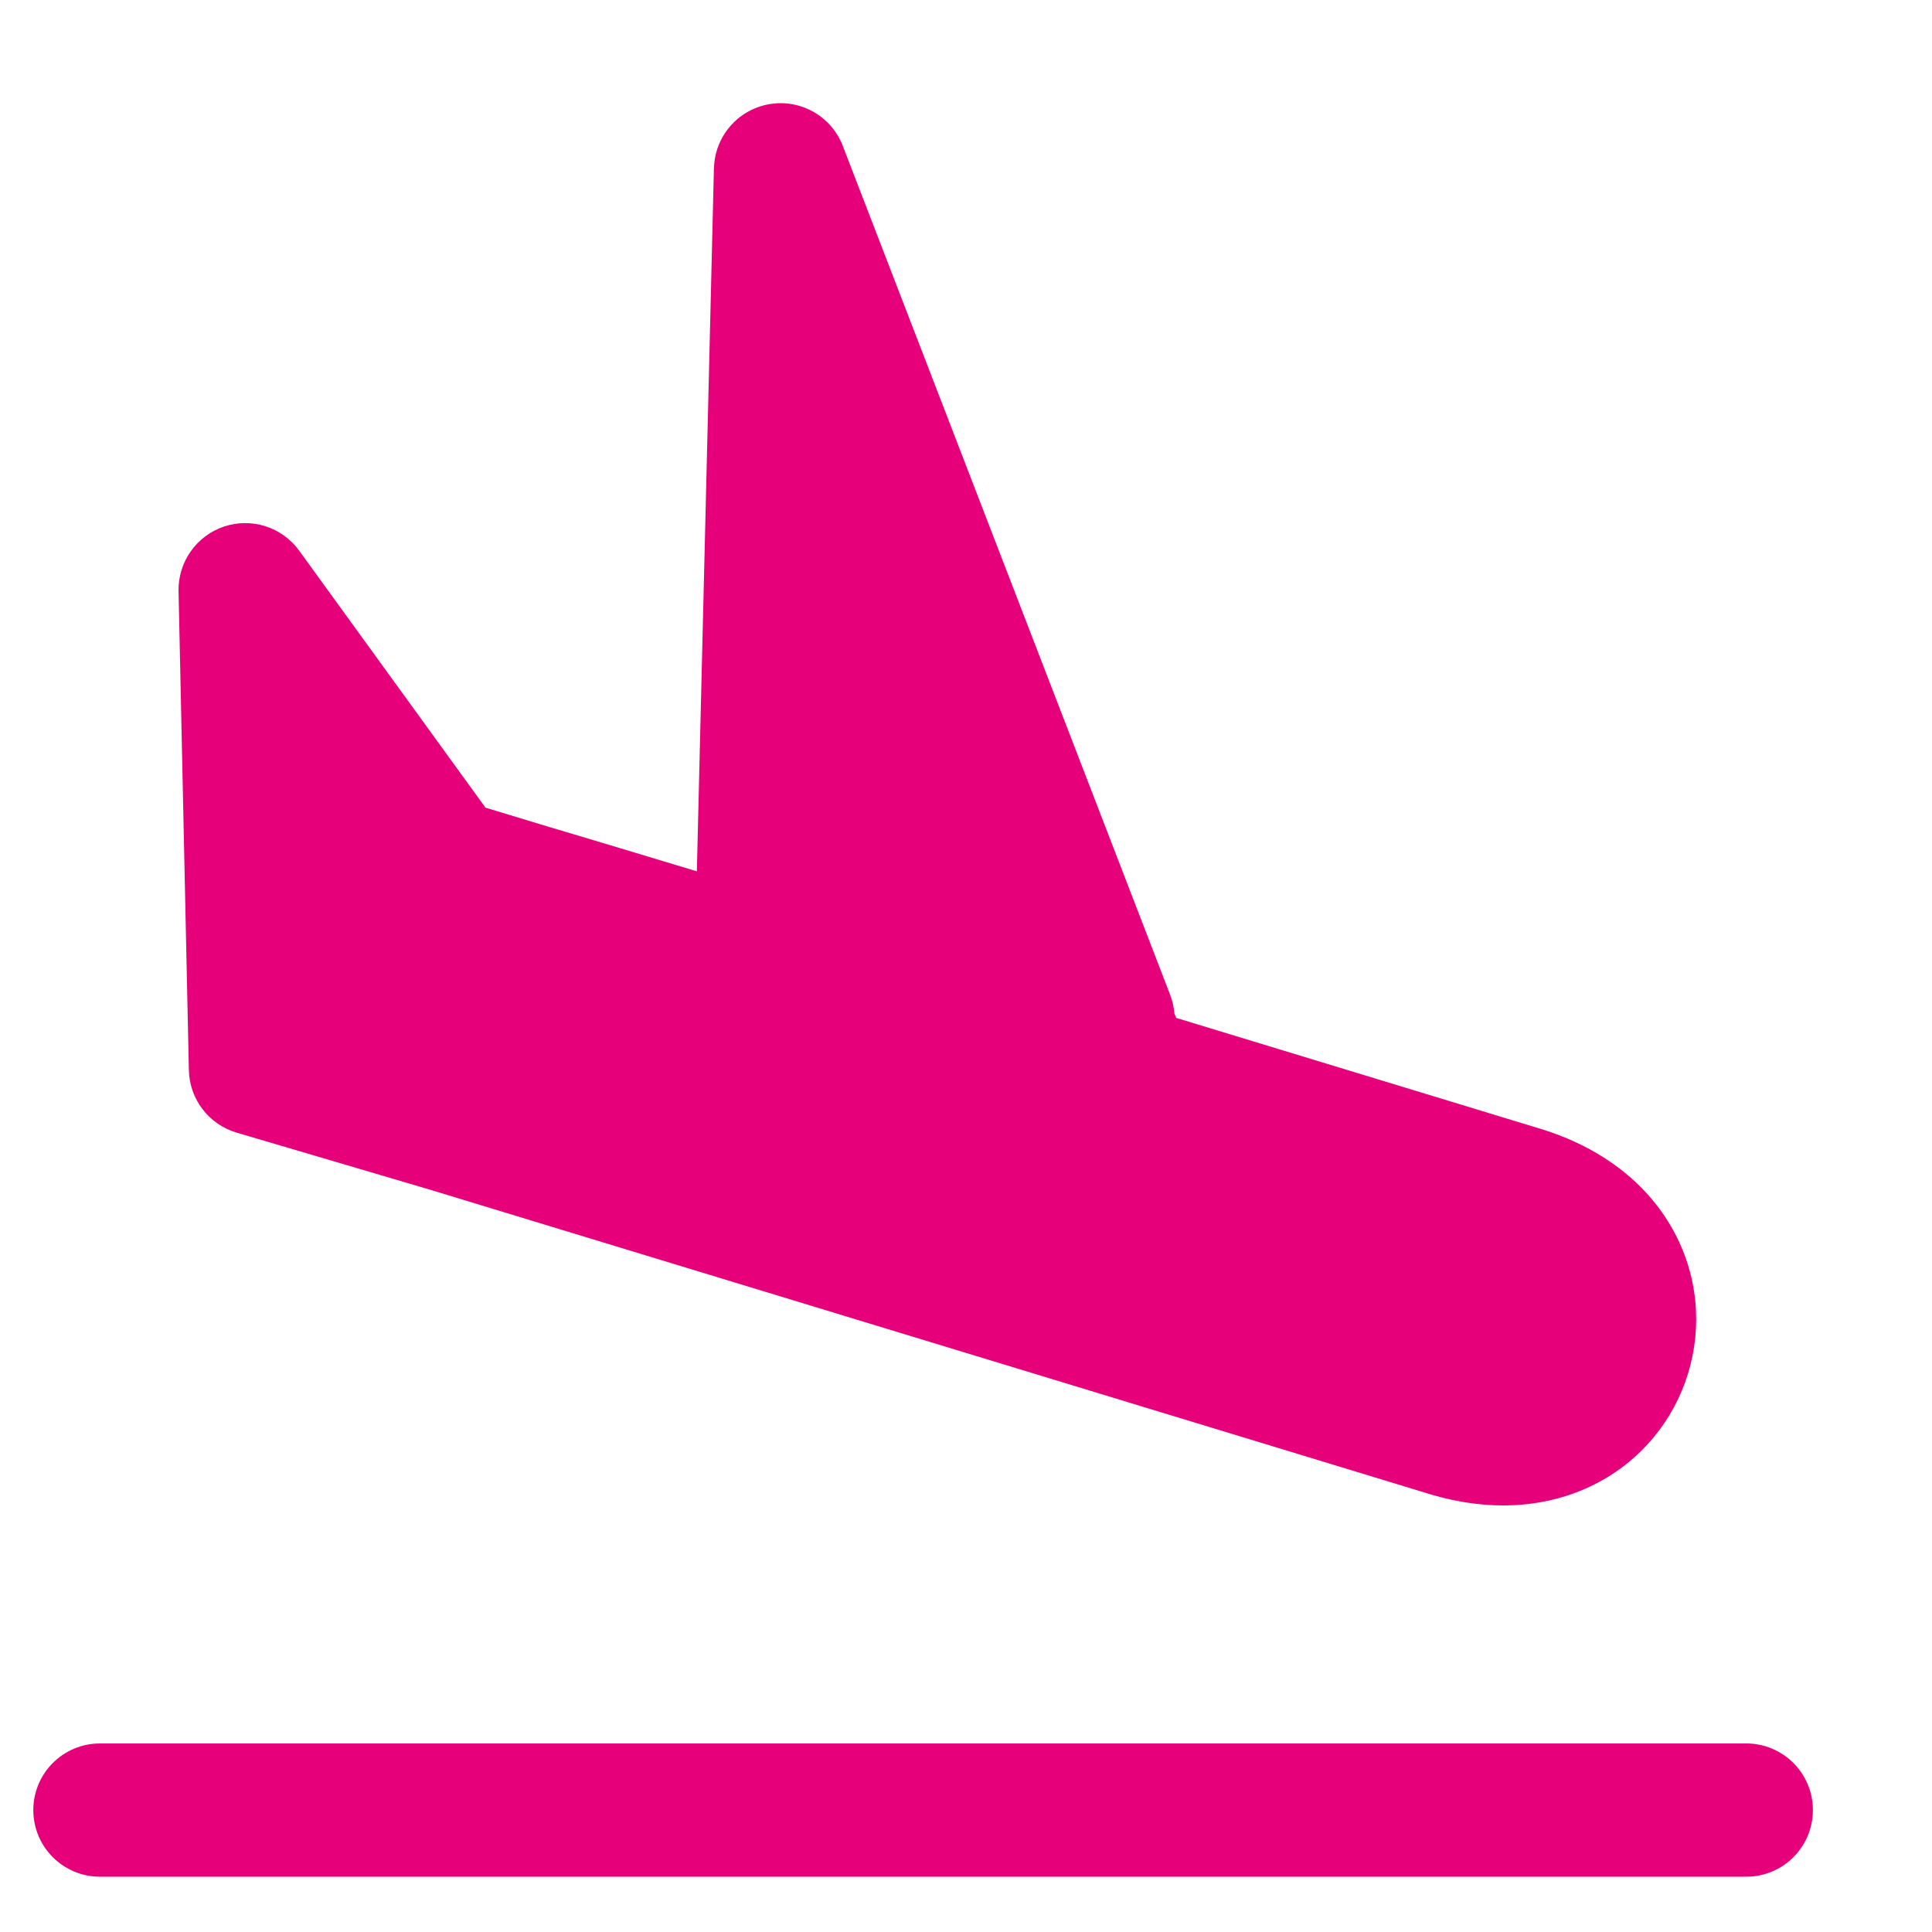 <svg width="48" height="48" viewBox="0 0 28 29" fill="#e6007a" xmlns="http://www.w3.org/2000/svg" stroke-width="2" stroke-linecap="round" stroke-linejoin="round" stroke="#e6007a"><g><path fill-rule="evenodd" clip-rule="evenodd" d="M3.051 17.001C2.634 16.878 2.345 16.499 2.335 16.064L2.18 8.874C2.171 8.437 2.447 8.044 2.861 7.904C3.276 7.765 3.733 7.911 3.99 8.265L6.787 12.123L7.617 12.375L7.891 12.457C8.07 12.51 8.33 12.588 8.654 12.685C9.016 12.794 9.459 12.927 9.96 13.079L10.216 2.53L10.217 2.526C10.228 2.049 10.575 1.646 11.045 1.564C11.515 1.482 11.978 1.743 12.15 2.189C12.177 2.259 12.204 2.329 12.231 2.399L17.063 14.929C17.099 15.023 17.12 15.118 17.128 15.213C17.137 15.235 17.146 15.257 17.155 15.279L22.62 16.943C23.529 17.22 24.213 17.75 24.604 18.446C24.991 19.135 25.052 19.917 24.839 20.614C24.627 21.31 24.139 21.926 23.434 22.281C22.72 22.641 21.857 22.7 20.947 22.423L5.952 17.857L3.051 17.001ZM1 26.17C0.448 26.17 -6.10352e-05 26.618 -6.10352e-05 27.17C-6.10352e-05 27.723 0.448 28.17 1 28.17H25.712C26.265 28.17 26.712 27.723 26.712 27.17C26.712 26.618 26.265 26.17 25.712 26.17H1Z" stroke="none"></path></g></svg>